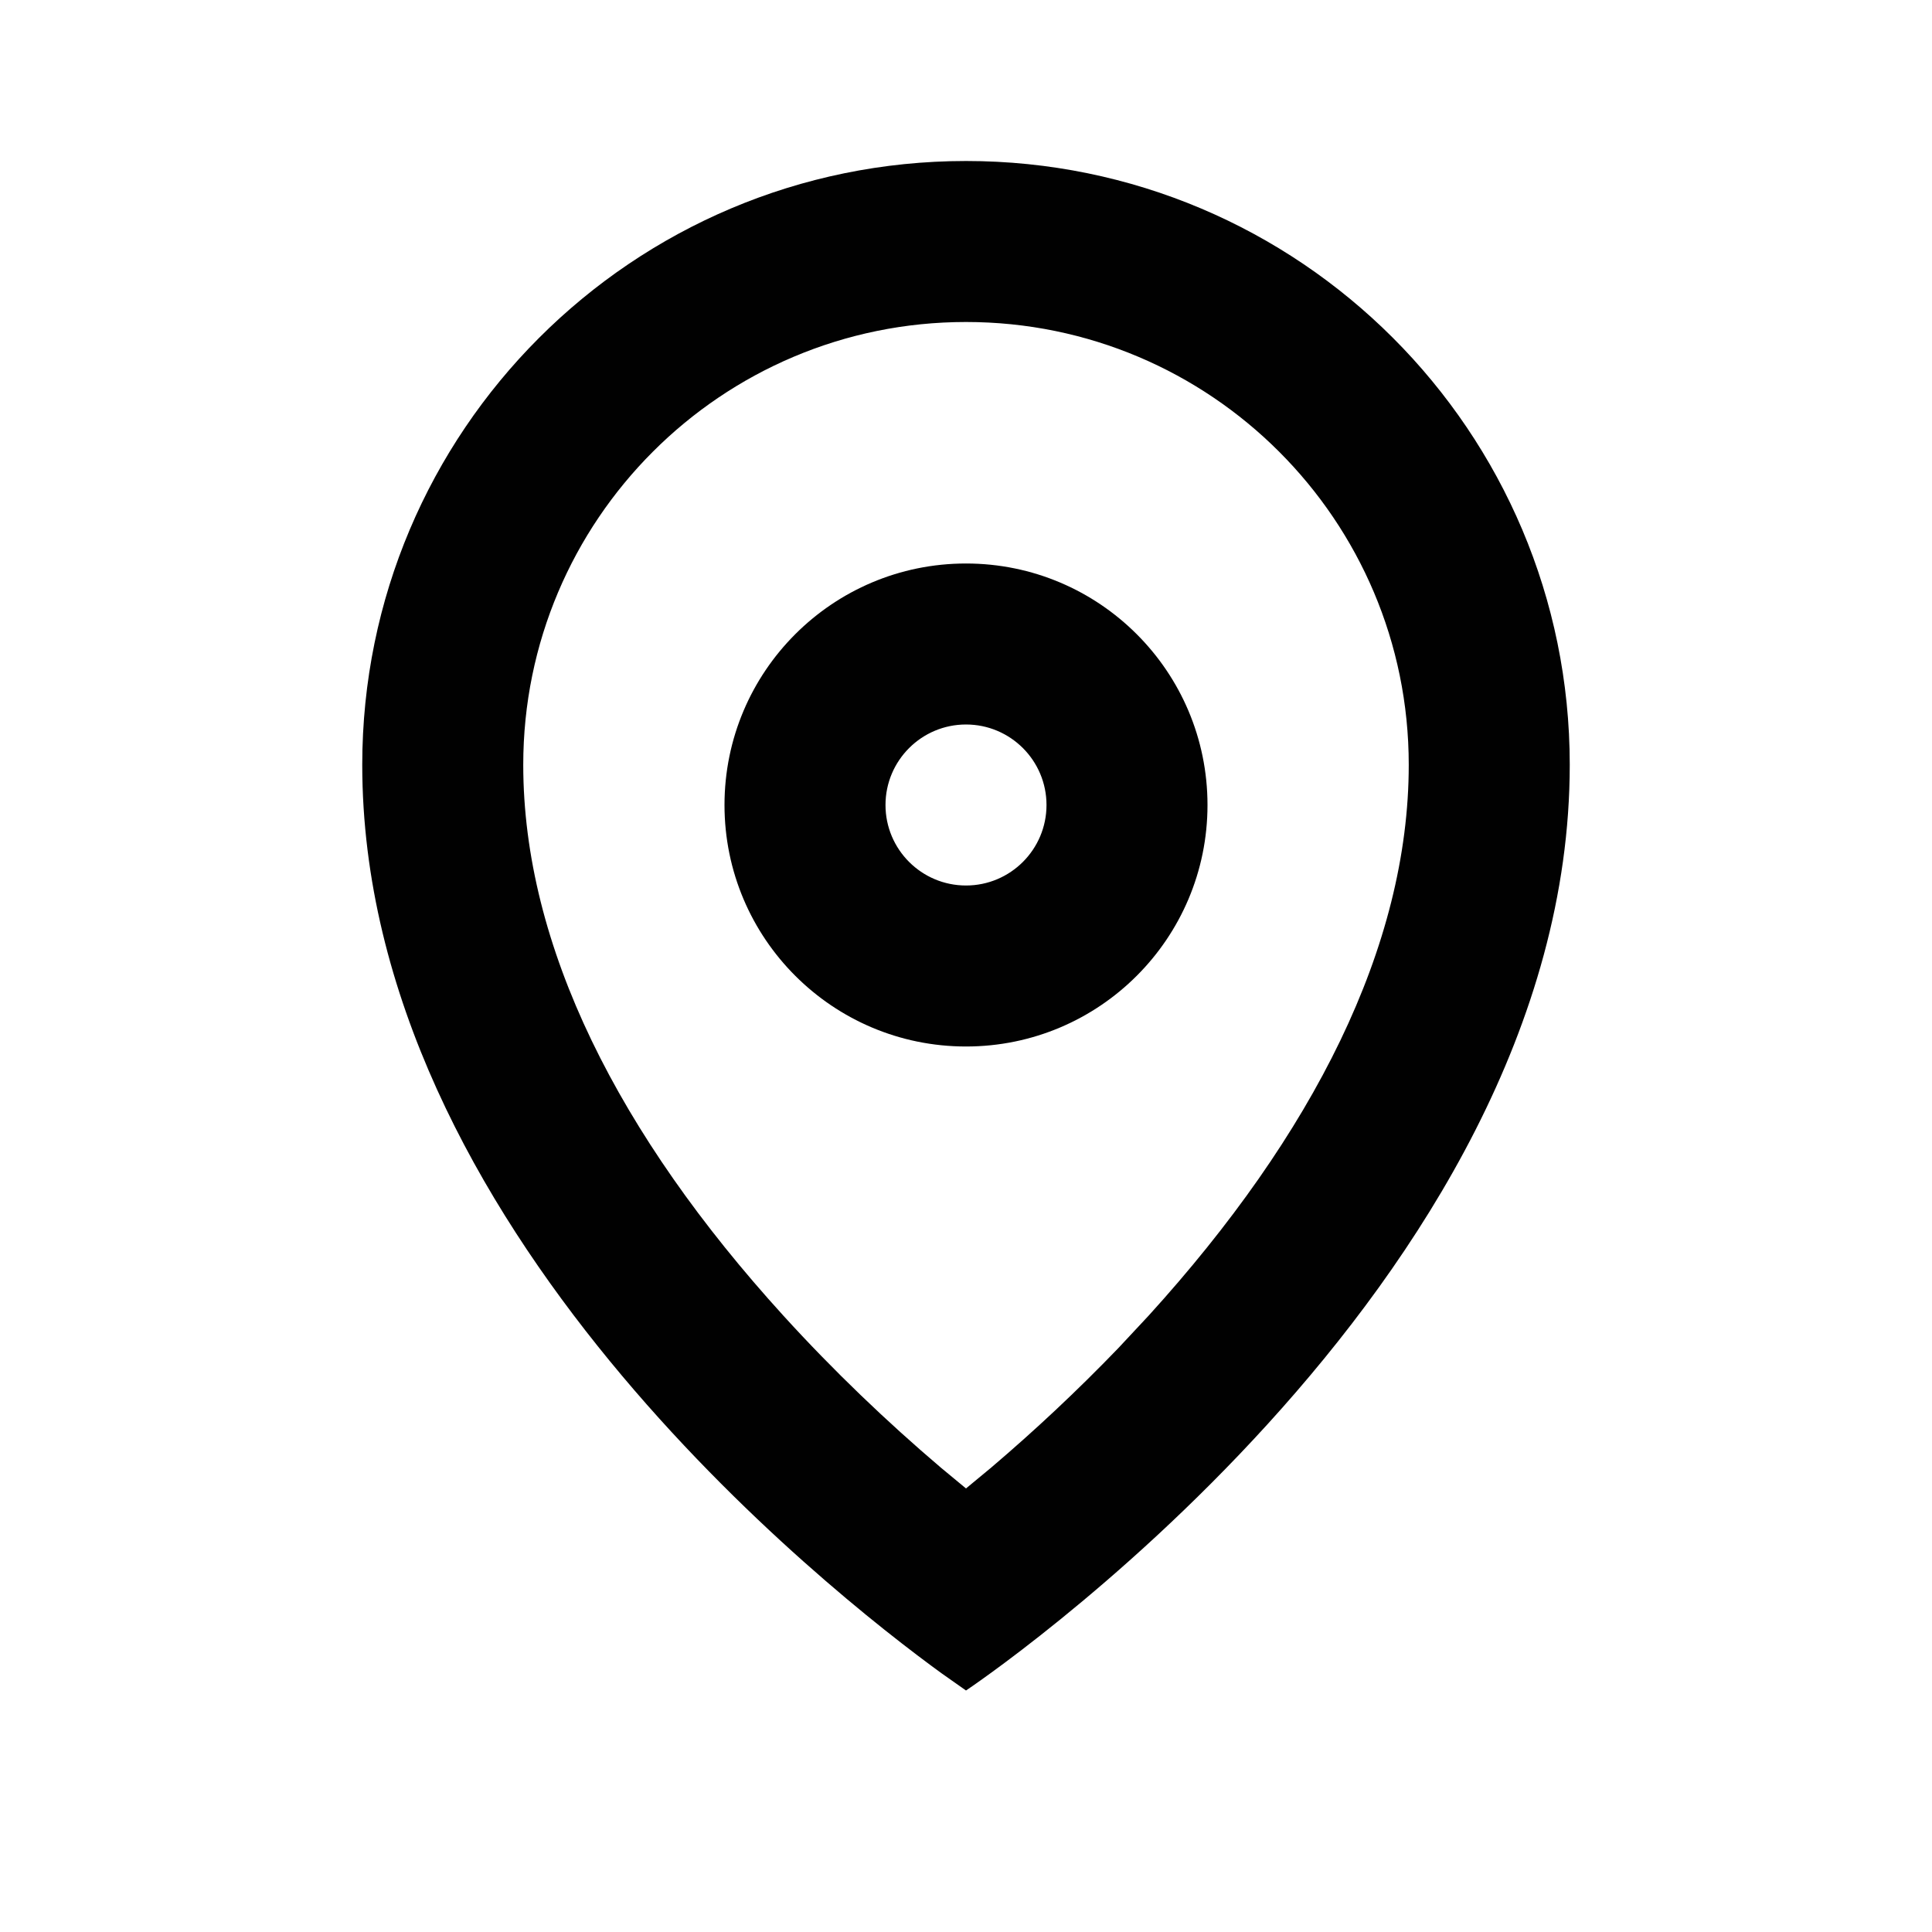 <svg height="24" viewBox="0 0 24 24" width="24" xmlns="http://www.w3.org/2000/svg"><path d="m12 2c4.142 0 7.5 3.358 7.5 7.5 0 6.5-7.5 11.5-7.5 11.5l-.301-.212c-1.4-1.016-7.199-5.572-7.199-11.288 0-4.142 3.358-7.5 7.5-7.5zm0 2c-3.038 0-5.5 2.462-5.5 5.5 0 2.258 1.189 4.598 3.23 6.842.623.685 1.286 1.318 1.956 1.888l.314.26.314-.26c.536-.456 1.067-.952 1.578-1.483l.378-.405c2.04-2.245 3.23-4.584 3.23-6.842 0-3.038-2.462-5.5-5.5-5.5zm0 3c1.657 0 3 1.343 3 3 0 1.657-1.343 3-3 3s-3-1.343-3-3c0-1.657 1.343-3 3-3zm0 2c-.552 0-1 .448-1 1 0 .552.448 1 1 1s1-.448 1-1c0-.552-.448-1-1-1z" fill="#010101"/></svg>
